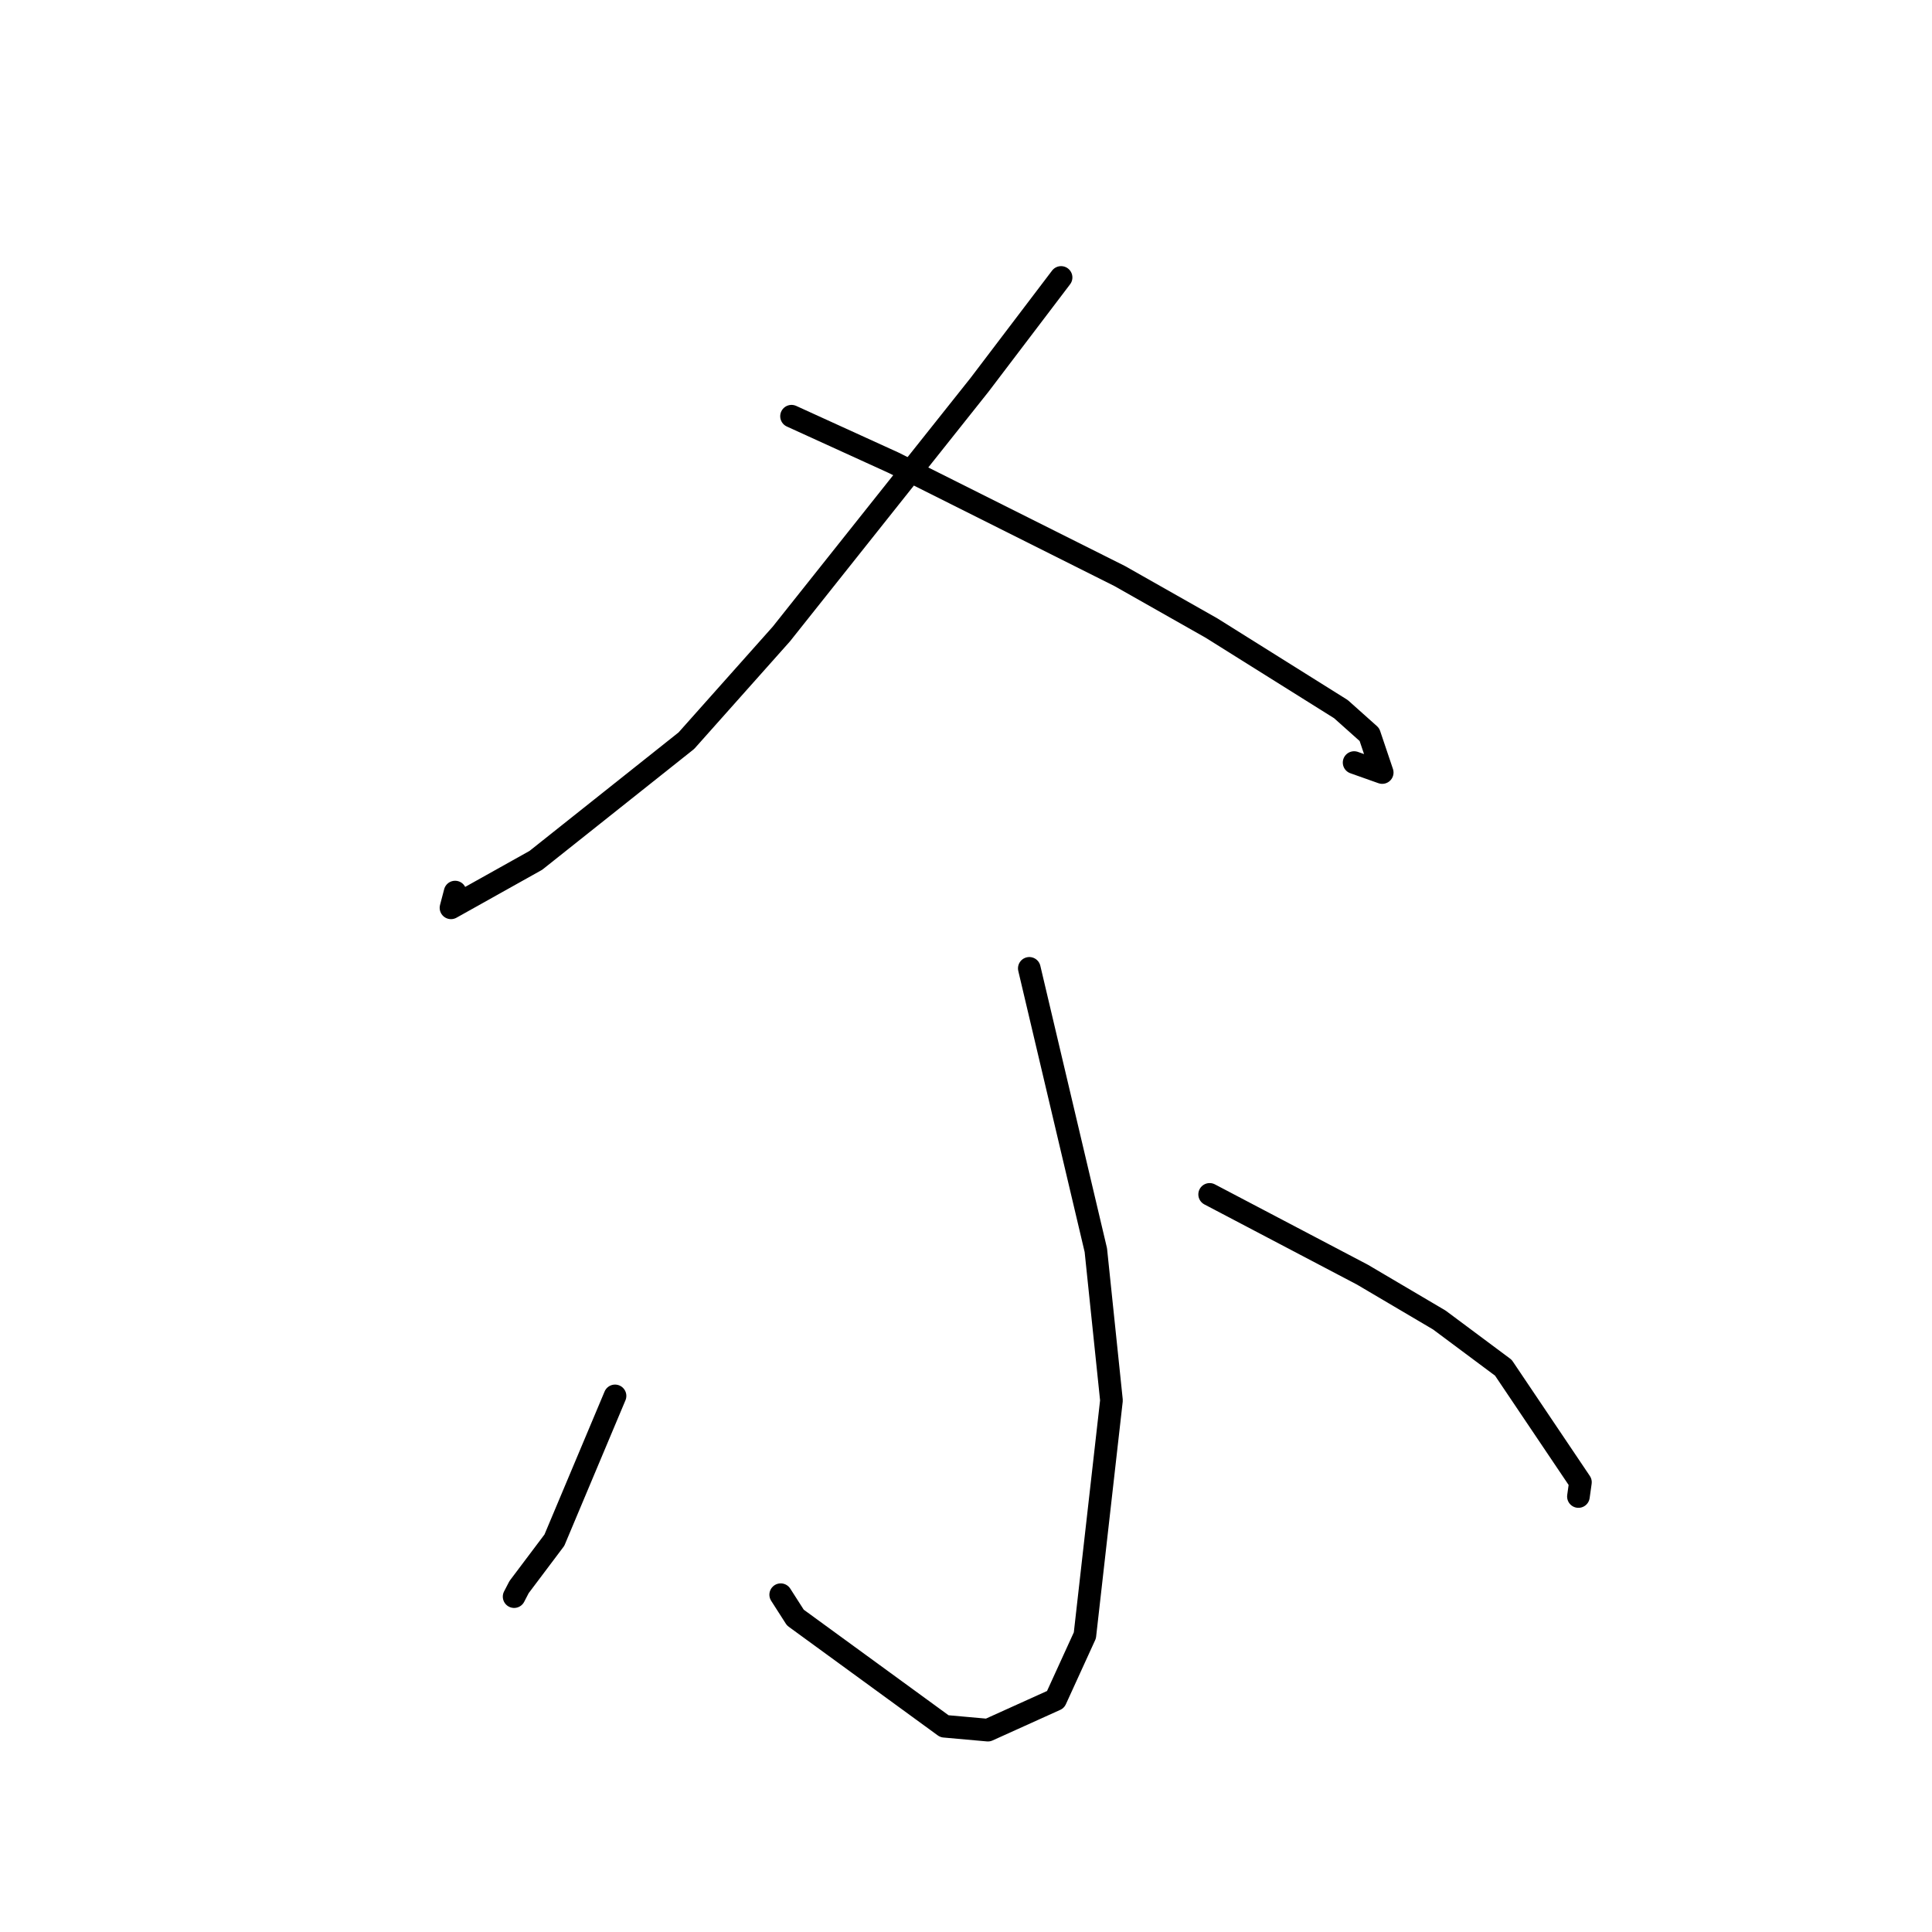 <?xml version="1.0" standalone="no"?>
    <svg width="256" height="256" xmlns="http://www.w3.org/2000/svg" version="1.1">
    <polyline stroke="black" stroke-width="3" stroke-linecap="round" fill="transparent" stroke-linejoin="round" points="140.598 36.764 129.786 51.002 103.528 84.017 90.948 98.144 71.003 114.001 59.758 120.291 60.305 118.205 " />
        <polyline stroke="black" stroke-width="3" stroke-linecap="round" fill="transparent" stroke-linejoin="round" points="104.882 55.151 118.425 61.326 148.361 76.325 160.511 83.209 177.678 93.962 181.454 97.335 183.15 102.365 179.427 101.045 " />
        <polyline stroke="black" stroke-width="3" stroke-linecap="round" fill="transparent" stroke-linejoin="round" points="136.389 128.313 145.203 165.647 147.275 185.559 143.751 216.699 139.867 225.201 130.902 229.253 125.141 228.737 105.39 214.338 103.448 211.306 " />
        <polyline stroke="black" stroke-width="3" stroke-linecap="round" fill="transparent" stroke-linejoin="round" points="81.494 184.964 73.458 204.08 68.78 210.297 68.124 211.561 " />
        <polyline stroke="black" stroke-width="3" stroke-linecap="round" fill="transparent" stroke-linejoin="round" points="160.285 158.263 180.525 168.897 190.716 174.907 199.203 181.231 209.415 196.405 209.15 198.295 " />
        </svg>